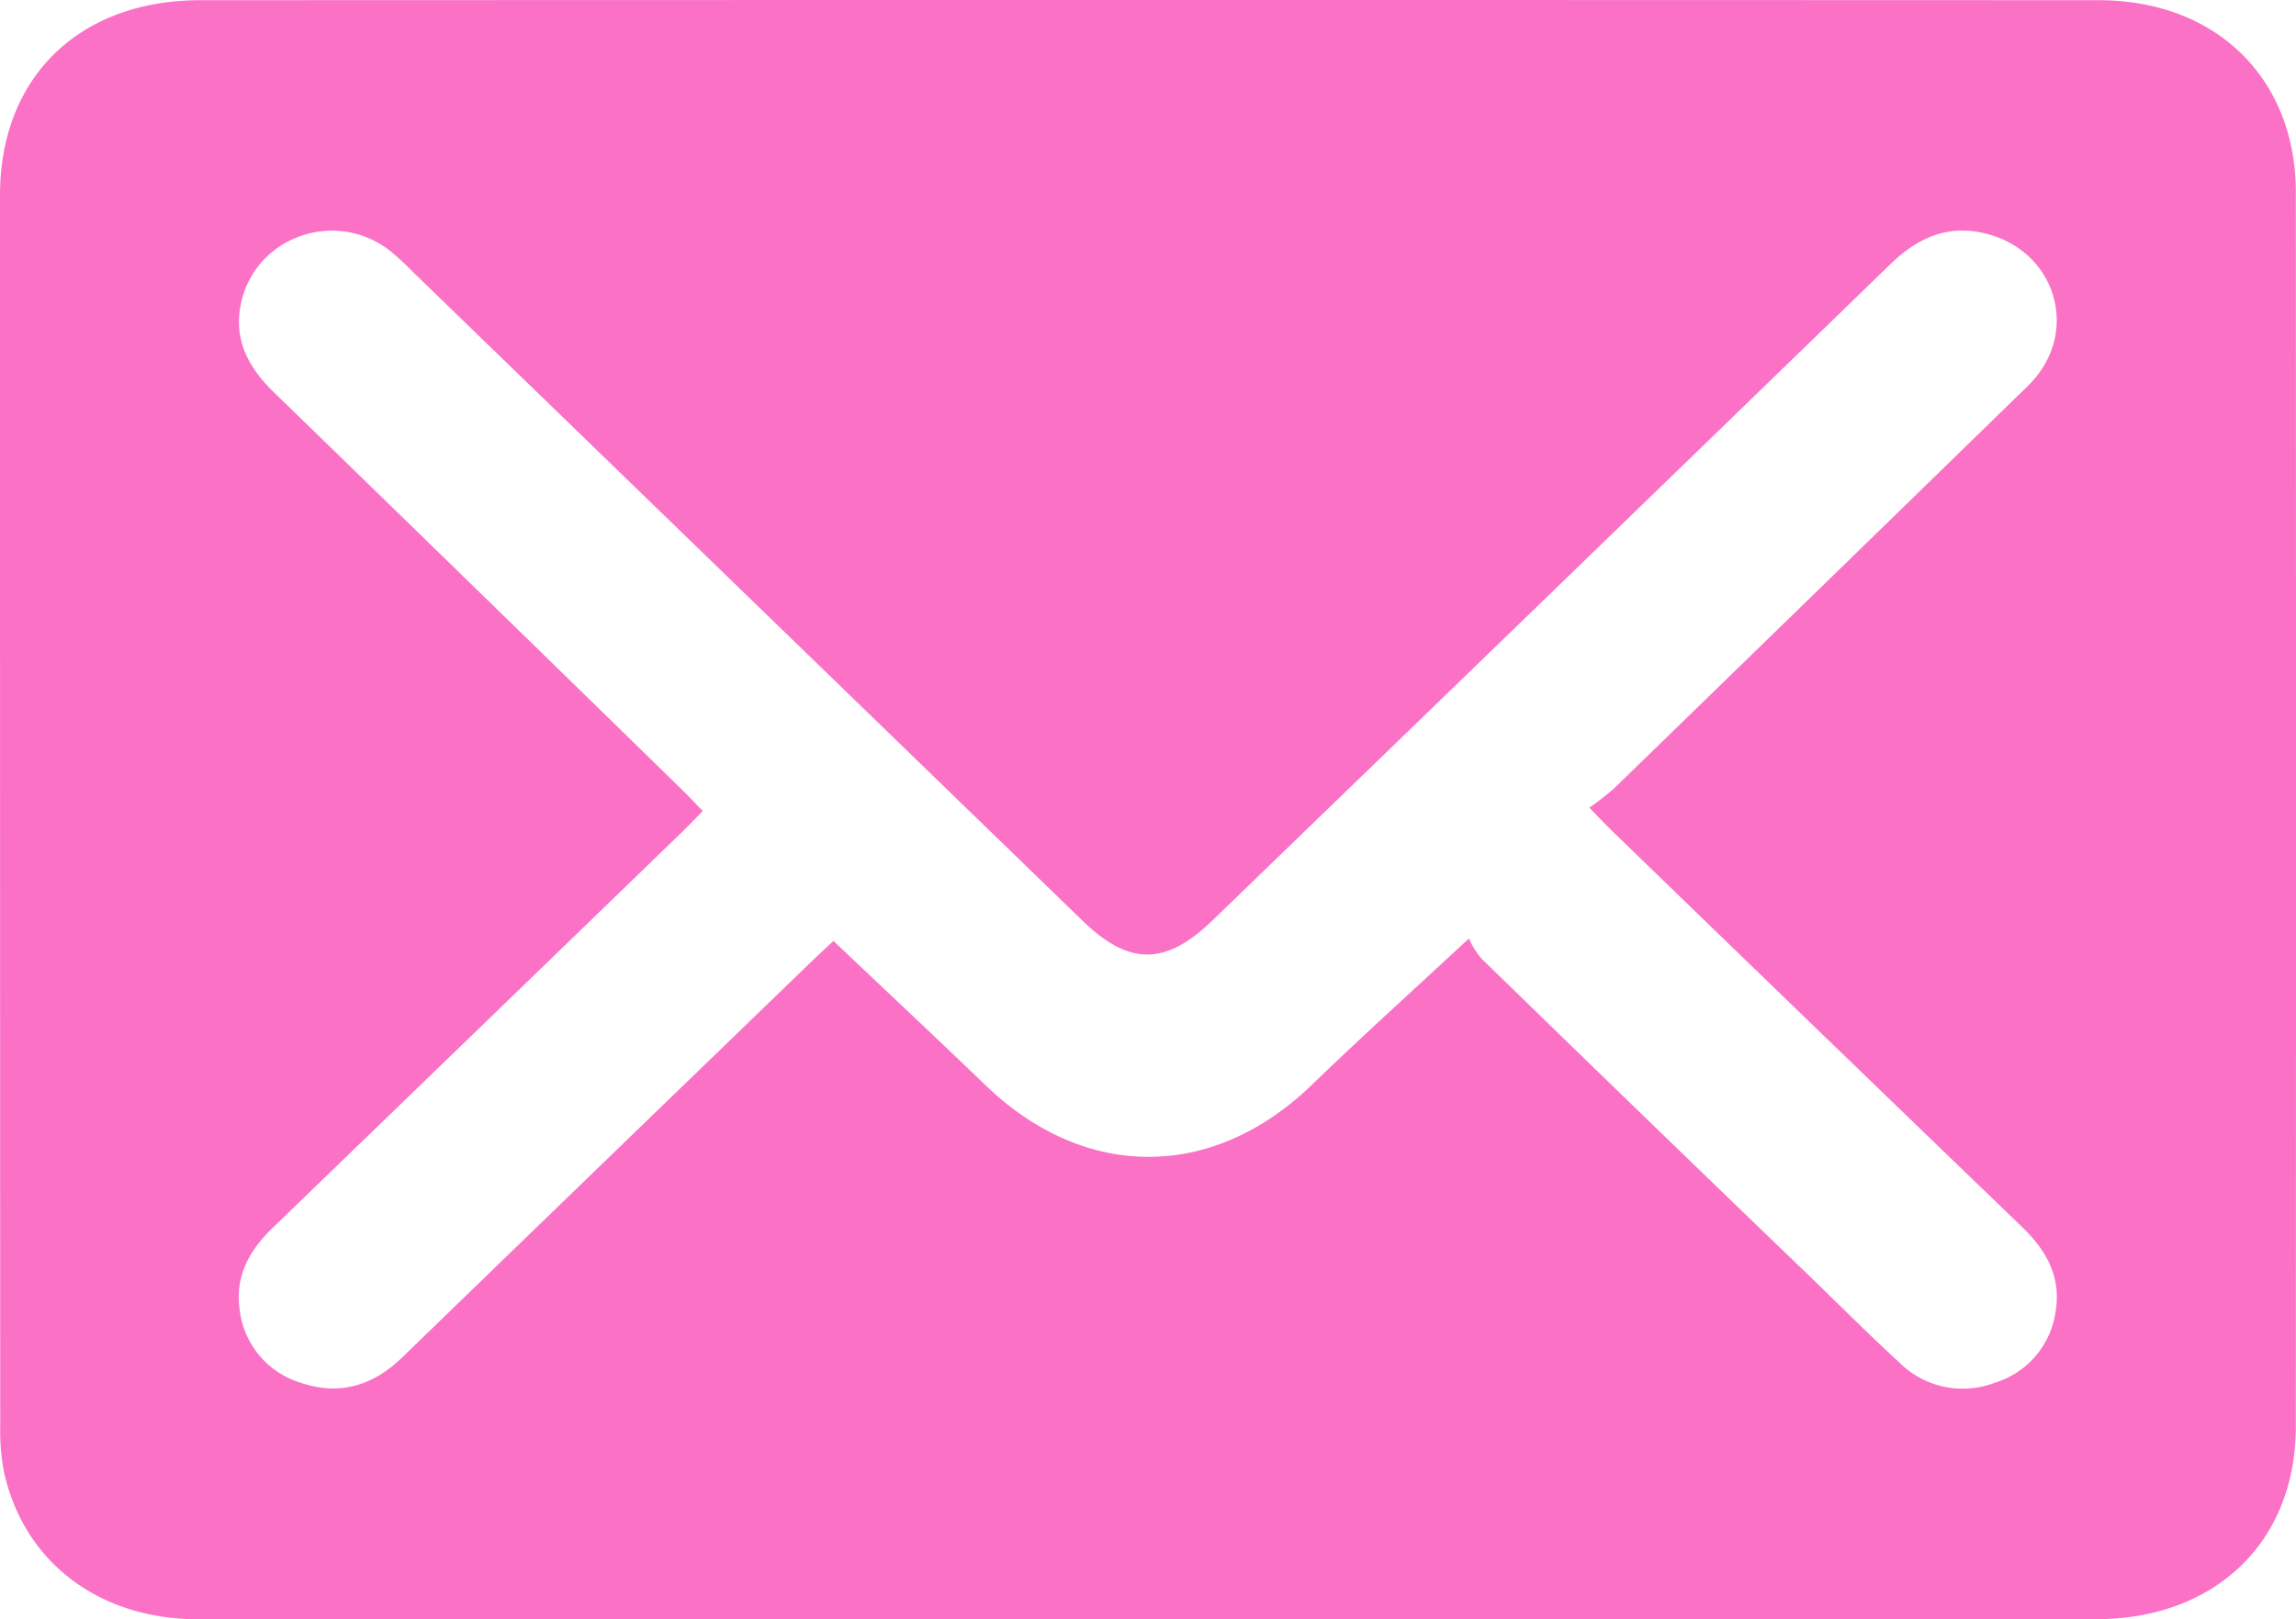 <svg xmlns="http://www.w3.org/2000/svg" viewBox="56 114.965 400.03 282.165" fill="#fa71c6"><path d="M255.78 397.11H90.52c-17.18 0-30.21-9.84-33.77-25.41a37 37 0 0 1-.71-8.17Q56 256.24 56 149c0-20.57 13.78-34 34.93-34q165.26-.07 330.53 0C442 114.92 456 128.53 456 148.5q.06 107.49 0 215c0 20.13-14 33.6-34.92 33.61q-82.66.04-165.3 0zm56.15-118.62a14.12 14.12 0 0 0 2.16 3.48q28.76 28 57.65 55.8c5.07 4.9 10.05 9.9 15.25 14.67a15.65 15.65 0 0 0 16.57 3.46 15.16 15.16 0 0 0 10.58-12.38c1-5.95-1.51-10.59-5.79-14.72q-35.72-34.41-71.35-68.93c-1.21-1.17-2.36-2.4-4.09-4.17a52.77 52.77 0 0 0 4.28-3.33q35.1-34.09 70.14-68.23c.95-.92 1.93-1.81 2.81-2.79 8.34-9.26 3.67-23.13-8.7-25.81-6.49-1.41-11.55 1.07-16.07 5.45q-59 57.22-118.13 114.36c-8.14 7.88-14.51 7.91-22.59.08l-116.8-113.17a49.31 49.31 0 0 0-3.88-3.59c-9.33-7.27-23-2.7-25.85 8.58-1.61 6.45.9 11.49 5.53 16q35.73 34.7 71.36 69.5c1.12 1.1 2.19 2.25 3.43 3.53-1.34 1.36-2.43 2.52-3.58 3.63q-35.63 34.49-71.3 68.95c-4.17 4-6.65 8.57-5.8 14.32a15.11 15.11 0 0 0 10.72 12.75c6.74 2.27 12.58.42 17.56-4.41Q162 316.69 198 281.92c1.13-1.09 2.31-2.13 3.21-3 9.07 8.6 17.87 16.85 26.55 25.19 17.28 16.6 39.48 16.55 56.68 0 8.62-8.33 17.56-16.4 27.49-25.62z"/></svg>
